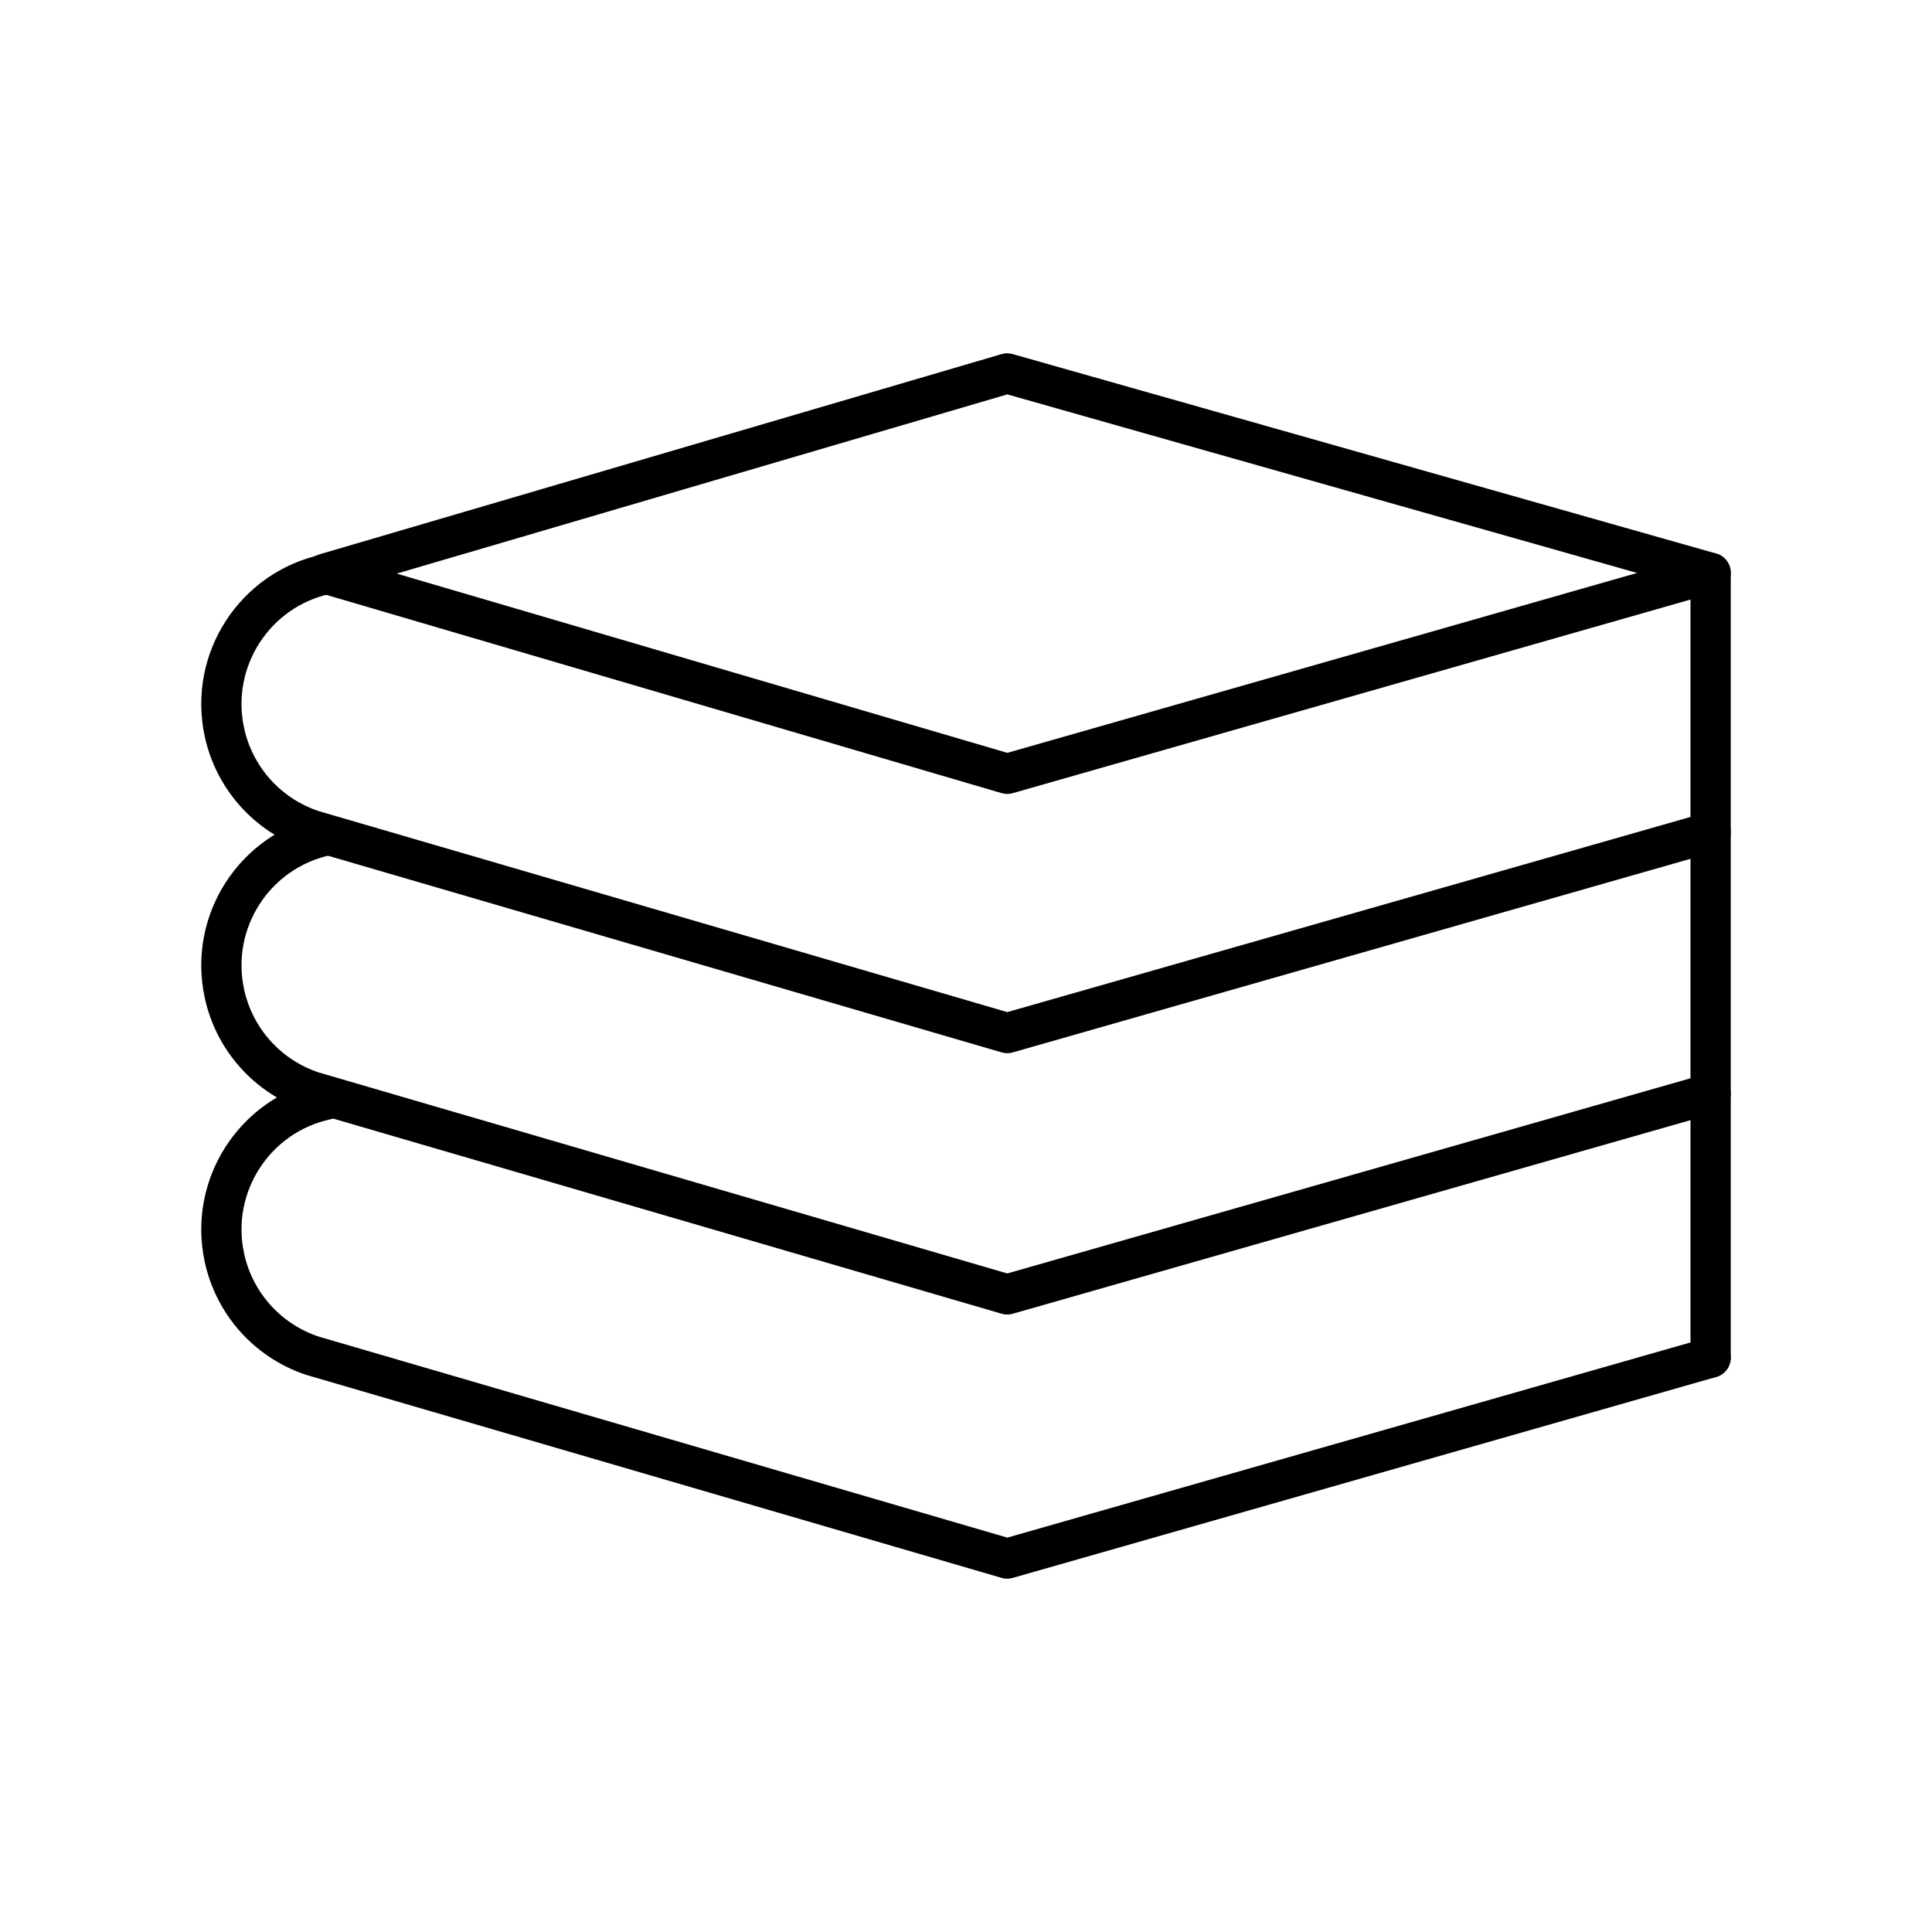 <?xml version="1.0" encoding="UTF-8"?><svg id="a" xmlns="http://www.w3.org/2000/svg" viewBox="0 0 48 48"><defs><style>.g{fill:none;stroke:#000;stroke-linecap:round;stroke-linejoin:round;}</style></defs><path id="b" class="g" d="M8.109,14.263c-1.782.382-2.917,2.137-2.535,3.921.245,1.147,1.08,2.077,2.193,2.444l17.257,5.038,17.476-4.992"/><path id="c" class="g" d="M8.109,20.756c-1.782.382-2.917,2.137-2.535,3.921.245,1.147,1.08,2.077,2.193,2.444l17.257,5.038,17.476-4.992"/><path id="d" class="g" d="M8.109,27.319c-1.782.382-2.917,2.137-2.535,3.921.245,1.147,1.08,2.077,2.193,2.444l17.257,5.038,17.476-4.992"/><path id="e" class="g" d="M25.024,9.278l17.476,4.955-17.476,4.992-16.942-4.974,16.942-4.973h0"/><path id="f" class="g" d="M42.5,14.233l0,19.497"/></svg>